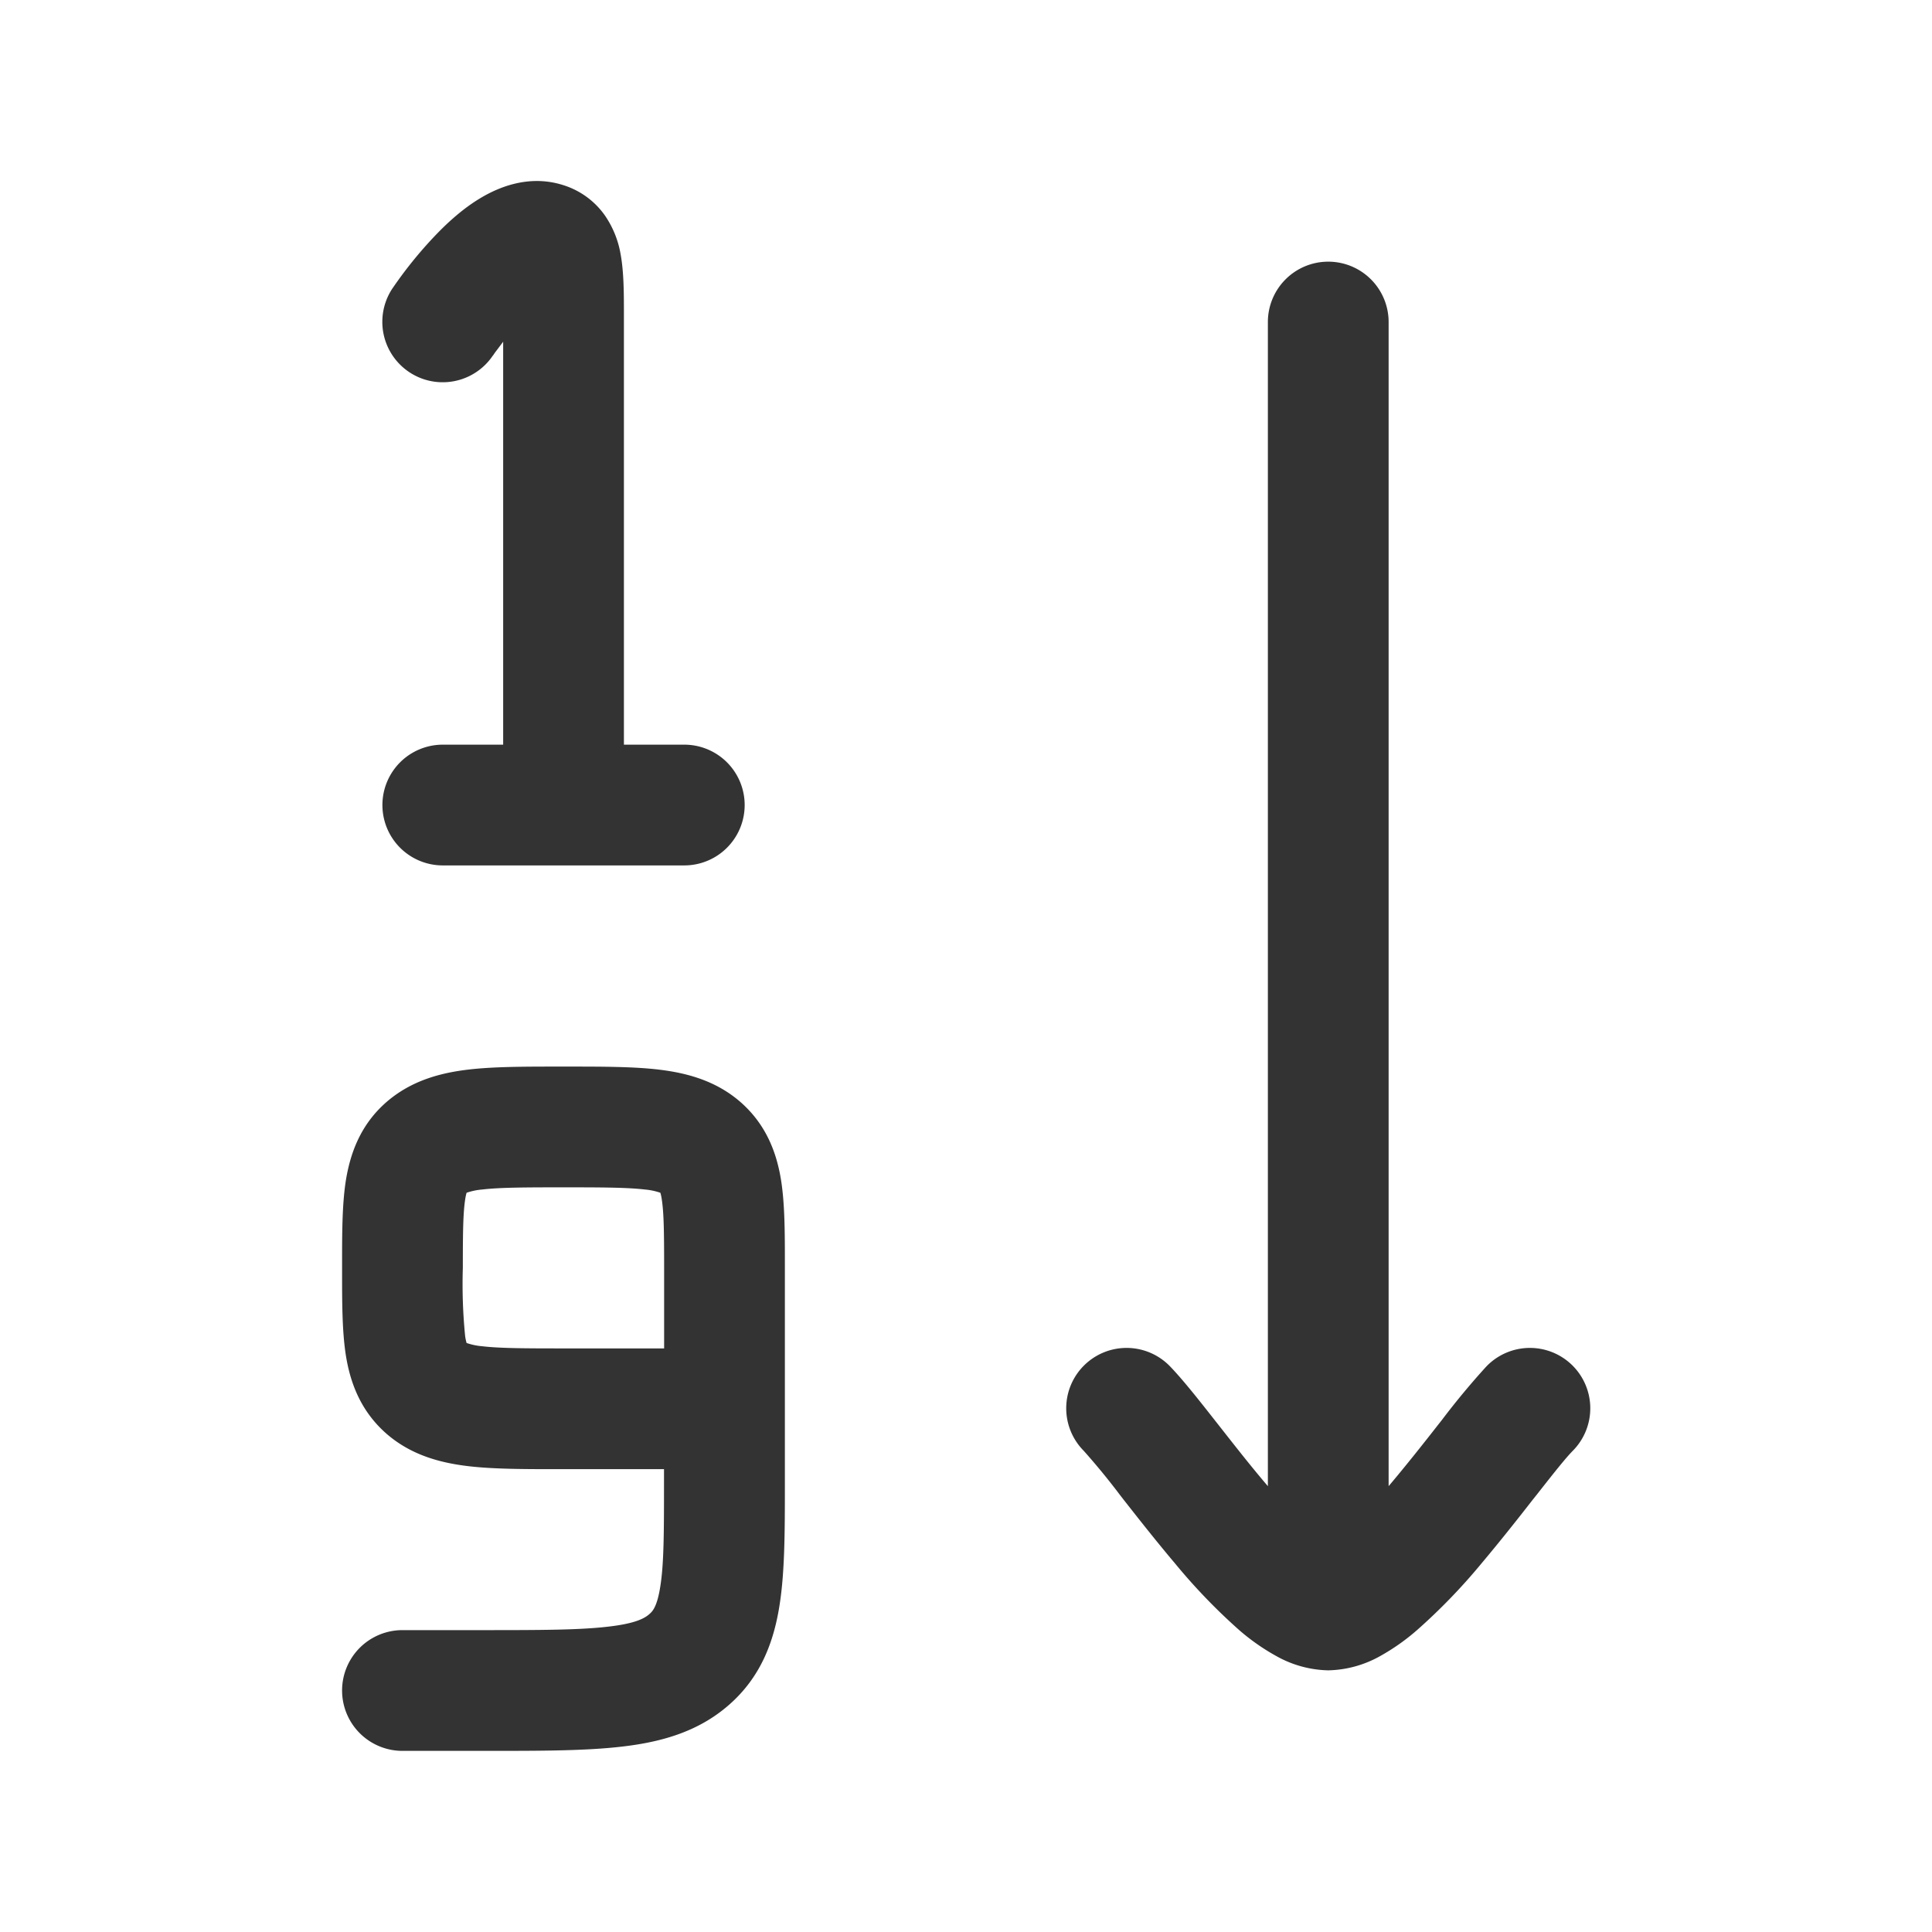 <?xml version="1.0" standalone="no"?><!DOCTYPE svg PUBLIC "-//W3C//DTD SVG 1.1//EN" "http://www.w3.org/Graphics/SVG/1.1/DTD/svg11.dtd"><svg t="1719408775111" class="icon" viewBox="0 0 1024 1024" version="1.1" xmlns="http://www.w3.org/2000/svg" p-id="4385" xmlns:xlink="http://www.w3.org/1999/xlink" width="200" height="200"><path d="M261.248 188.48l0.192-0.256 0.768-1.152 4.48-5.952v213.568h-32a32 32 0 0 0 0 64h128a32 32 0 1 0 0-64h-32V166.4c0-10.432 0-22.336-1.792-31.872a51.456 51.456 0 0 0-8.256-20.288 42.432 42.432 0 0 0-22.336-16.192c-18.368-5.76-34.56 1.536-43.392 6.784-9.728 5.76-18.112 13.568-24.384 20.16a221.568 221.568 0 0 0-22.272 27.52l-0.192 0.256a32 32 0 0 0 53.184 35.648zM704 138.688a32 32 0 0 1 32 32v616.96l0.256-0.256c8.96-10.624 17.792-21.76 26.048-32.32l1.92-2.432a404.48 404.48 0 0 1 23.488-28.288 32 32 0 1 1 45.888 44.608c-3.84 3.904-9.984 11.648-19.072 23.232l-2.048 2.56c-8.064 10.368-17.6 22.4-27.392 34.048a313.216 313.216 0 0 1-34.048 35.2 113.792 113.792 0 0 1-19.648 13.824 58.496 58.496 0 0 1-27.392 7.488 58.496 58.496 0 0 1-27.392-7.488 113.792 113.792 0 0 1-19.712-13.76 313.408 313.408 0 0 1-33.984-35.264c-9.792-11.584-19.328-23.68-27.456-34.048l-1.984-2.56a369.024 369.024 0 0 0-19.072-23.232 32 32 0 1 1 45.888-44.608c6.656 6.912 15.36 17.92 23.488 28.288l1.92 2.432c8.256 10.496 17.024 21.76 26.048 32.32l0.256 0.32V170.688a32 32 0 0 1 32-32zM296.96 565.312c-18.688 0-35.328 0-48.832 1.6-14.464 1.728-30.08 5.696-43.392 17.28-13.888 12.16-19.2 27.392-21.504 41.984-1.92 12.608-1.92 27.968-1.92 43.84v3.968c0 15.872 0 31.232 1.92 43.84 2.24 14.592 7.68 29.824 21.504 41.984 13.248 11.584 28.928 15.552 43.392 17.28 13.44 1.6 30.144 1.6 48.768 1.6h55.04v5.312c0 27.392 0 44.352-1.92 56.576-1.664 10.88-4.096 13.44-5.824 14.912-2.368 2.112-7.104 4.992-21.76 6.656-15.104 1.792-35.456 1.856-66.432 1.856h-42.688a32 32 0 1 0 0 64h44.544c28.608 0 52.8 0 72.128-2.304 20.224-2.368 39.936-7.68 56.32-22.016 17.024-14.848 23.936-33.728 26.944-53.376 2.752-17.728 2.752-39.616 2.752-64v-116.288c0-15.872 0-31.232-1.92-43.84-2.24-14.592-7.68-29.824-21.504-41.984-13.248-11.584-28.928-15.552-43.392-17.28-13.44-1.6-30.144-1.6-48.768-1.6h-3.52zM352 672v42.688h-53.312c-20.928 0-33.792-0.064-43.136-1.152a34.048 34.048 0 0 1-8.256-1.728 26.048 26.048 0 0 1-0.768-3.712 277.76 277.76 0 0 1-1.216-36.096c0-18.624 0.128-28.928 1.216-36.096a26.24 26.24 0 0 1 0.768-3.712 33.92 33.92 0 0 1 8.32-1.728c9.28-1.088 22.144-1.152 43.072-1.152 20.864 0 33.728 0.064 43.072 1.152a33.92 33.92 0 0 1 8.256 1.728 26.24 26.24 0 0 1 0.768 3.712c1.088 7.168 1.216 17.472 1.216 36.096z" fill="#333333" p-id="4386"></path></svg>